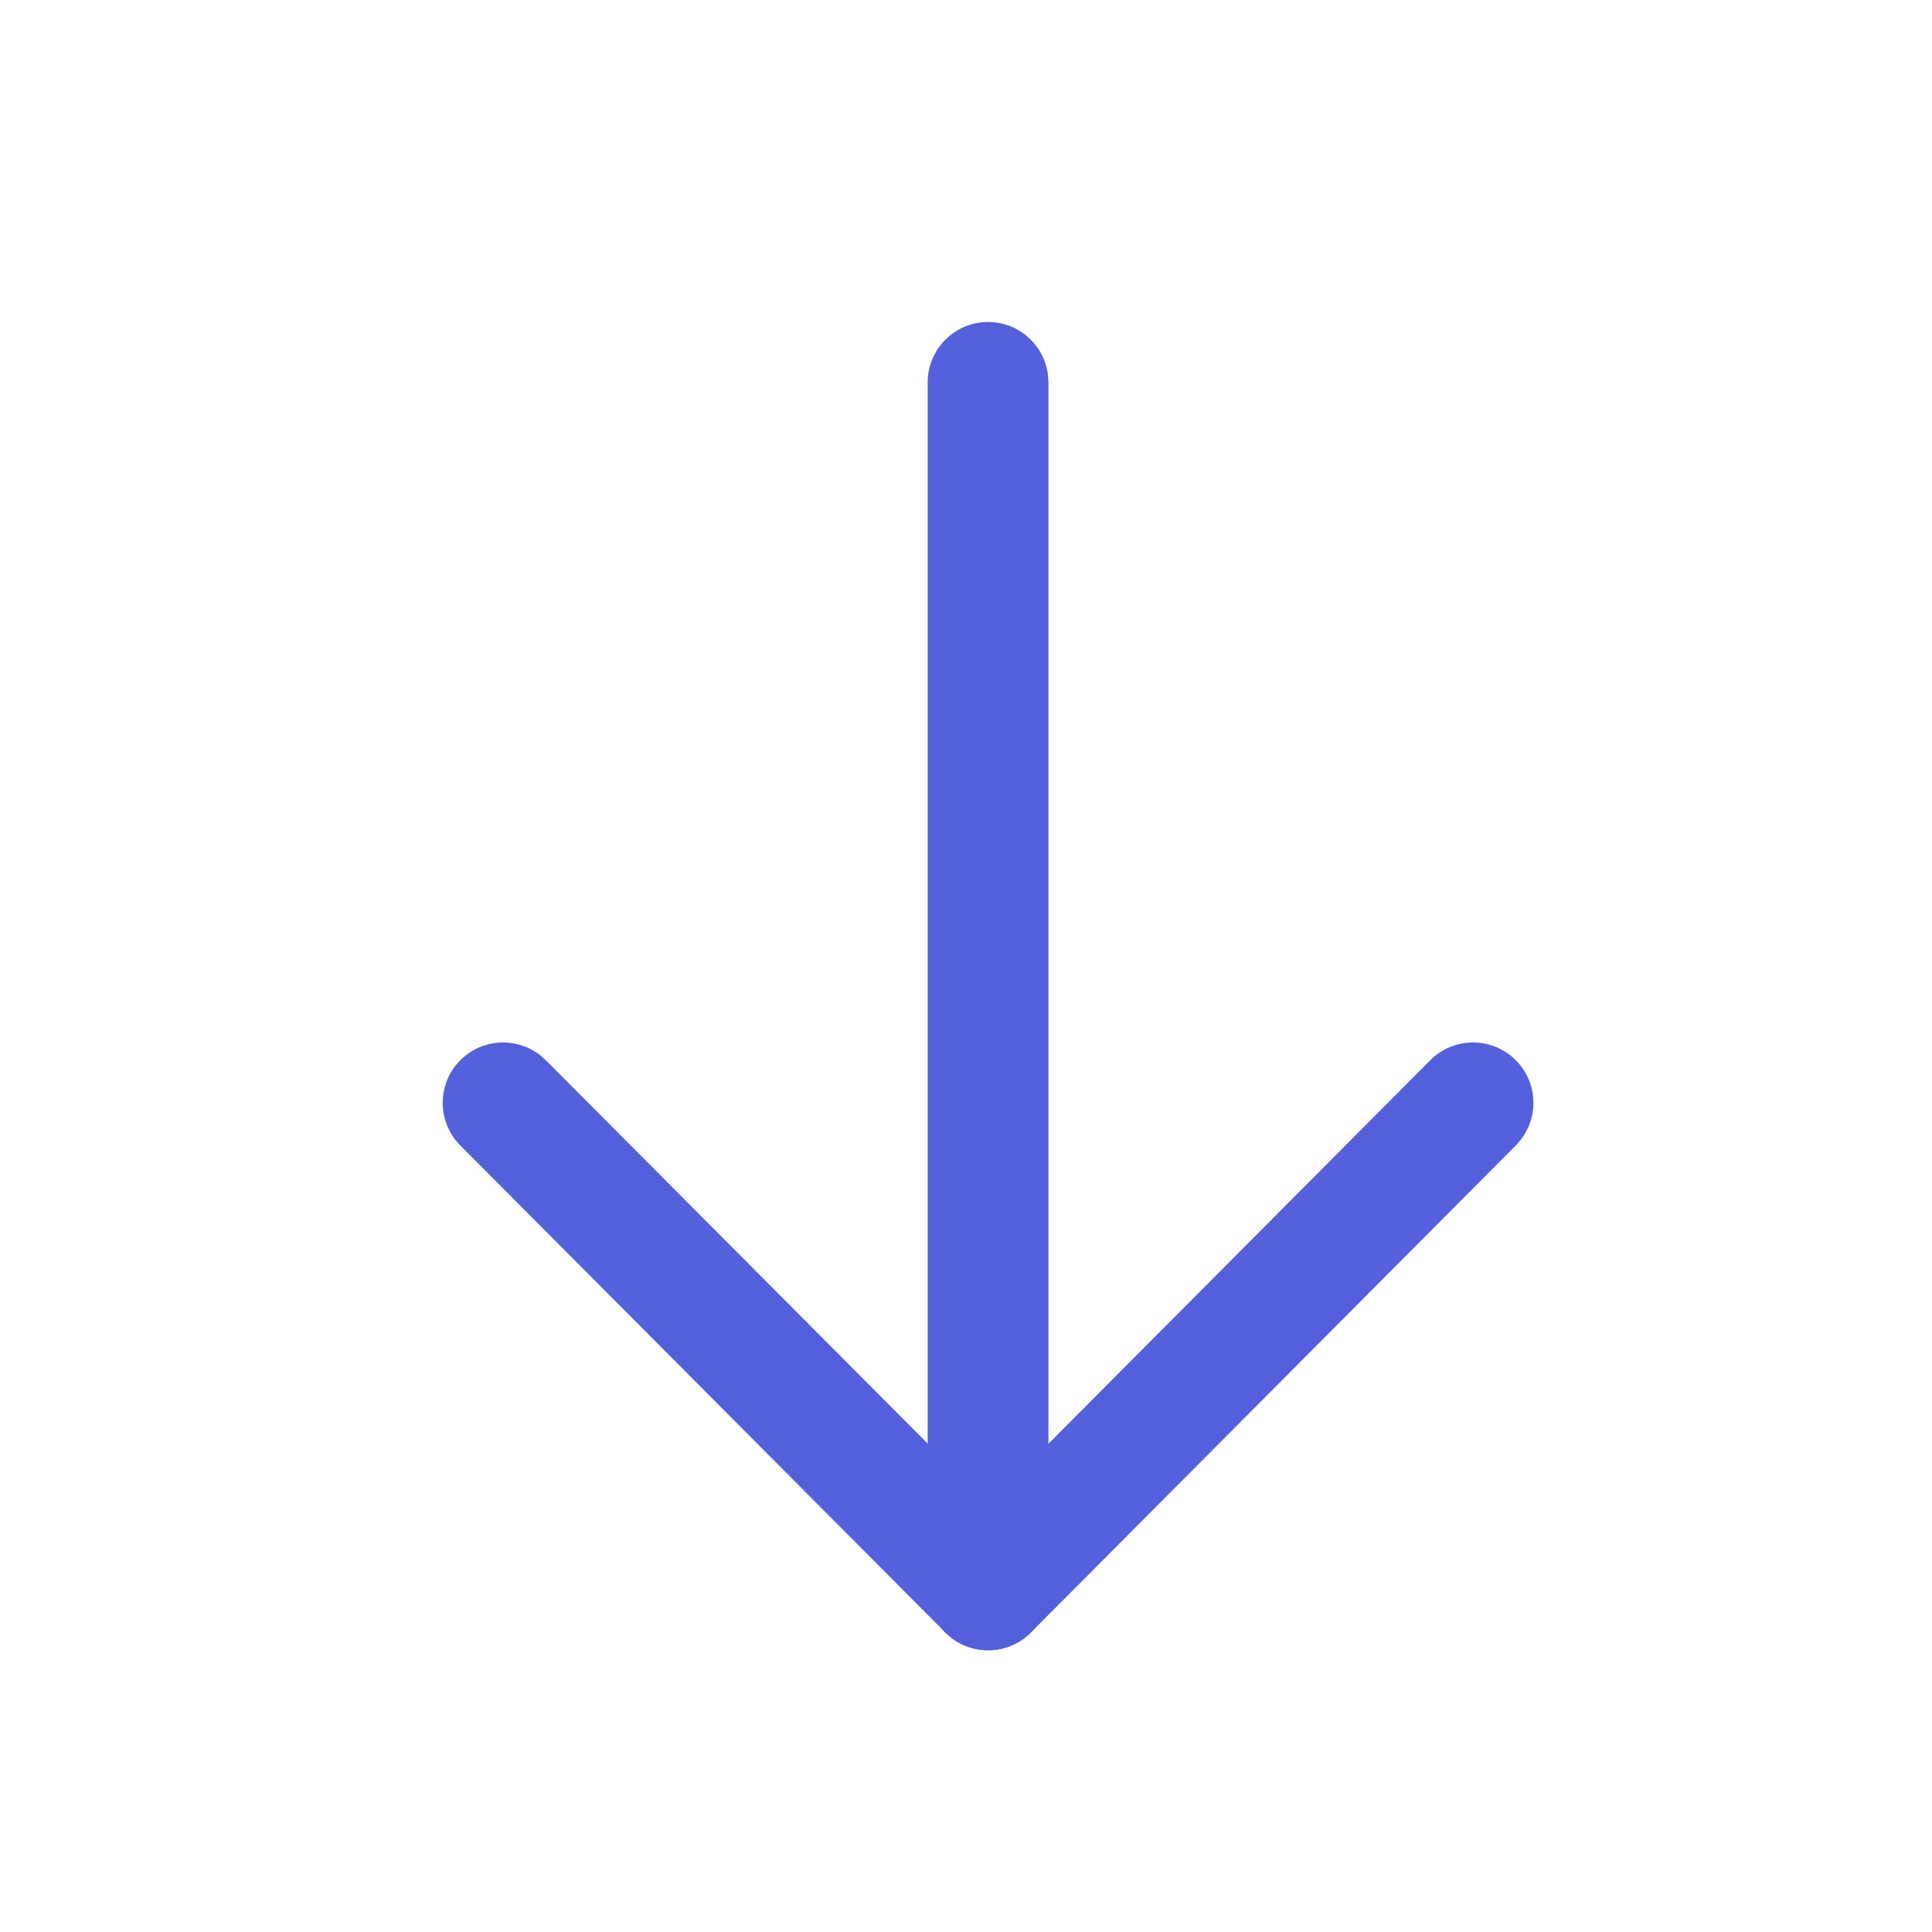 <svg width="24" height="24" viewBox="0 0 24 24" fill="none" xmlns="http://www.w3.org/2000/svg">
<path d="M12.274 4C12.654 4 12.967 4.282 13.017 4.648L13.024 4.75V19.75C13.024 20.164 12.688 20.5 12.274 20.5C11.894 20.5 11.58 20.218 11.531 19.852L11.524 19.75V4.75C11.524 4.336 11.86 4 12.274 4Z" fill="#545FDB"/>
<path d="M17.767 13.171C18.059 12.877 18.534 12.877 18.828 13.169C19.095 13.434 19.12 13.851 18.902 14.145L18.83 14.229L12.806 20.279C12.54 20.547 12.121 20.571 11.827 20.352L11.743 20.279L5.718 14.229C5.426 13.936 5.427 13.461 5.72 13.169C5.987 12.903 6.404 12.88 6.697 13.098L6.781 13.171L12.275 18.687L17.767 13.171Z" fill="#545FDB"/>
</svg>
